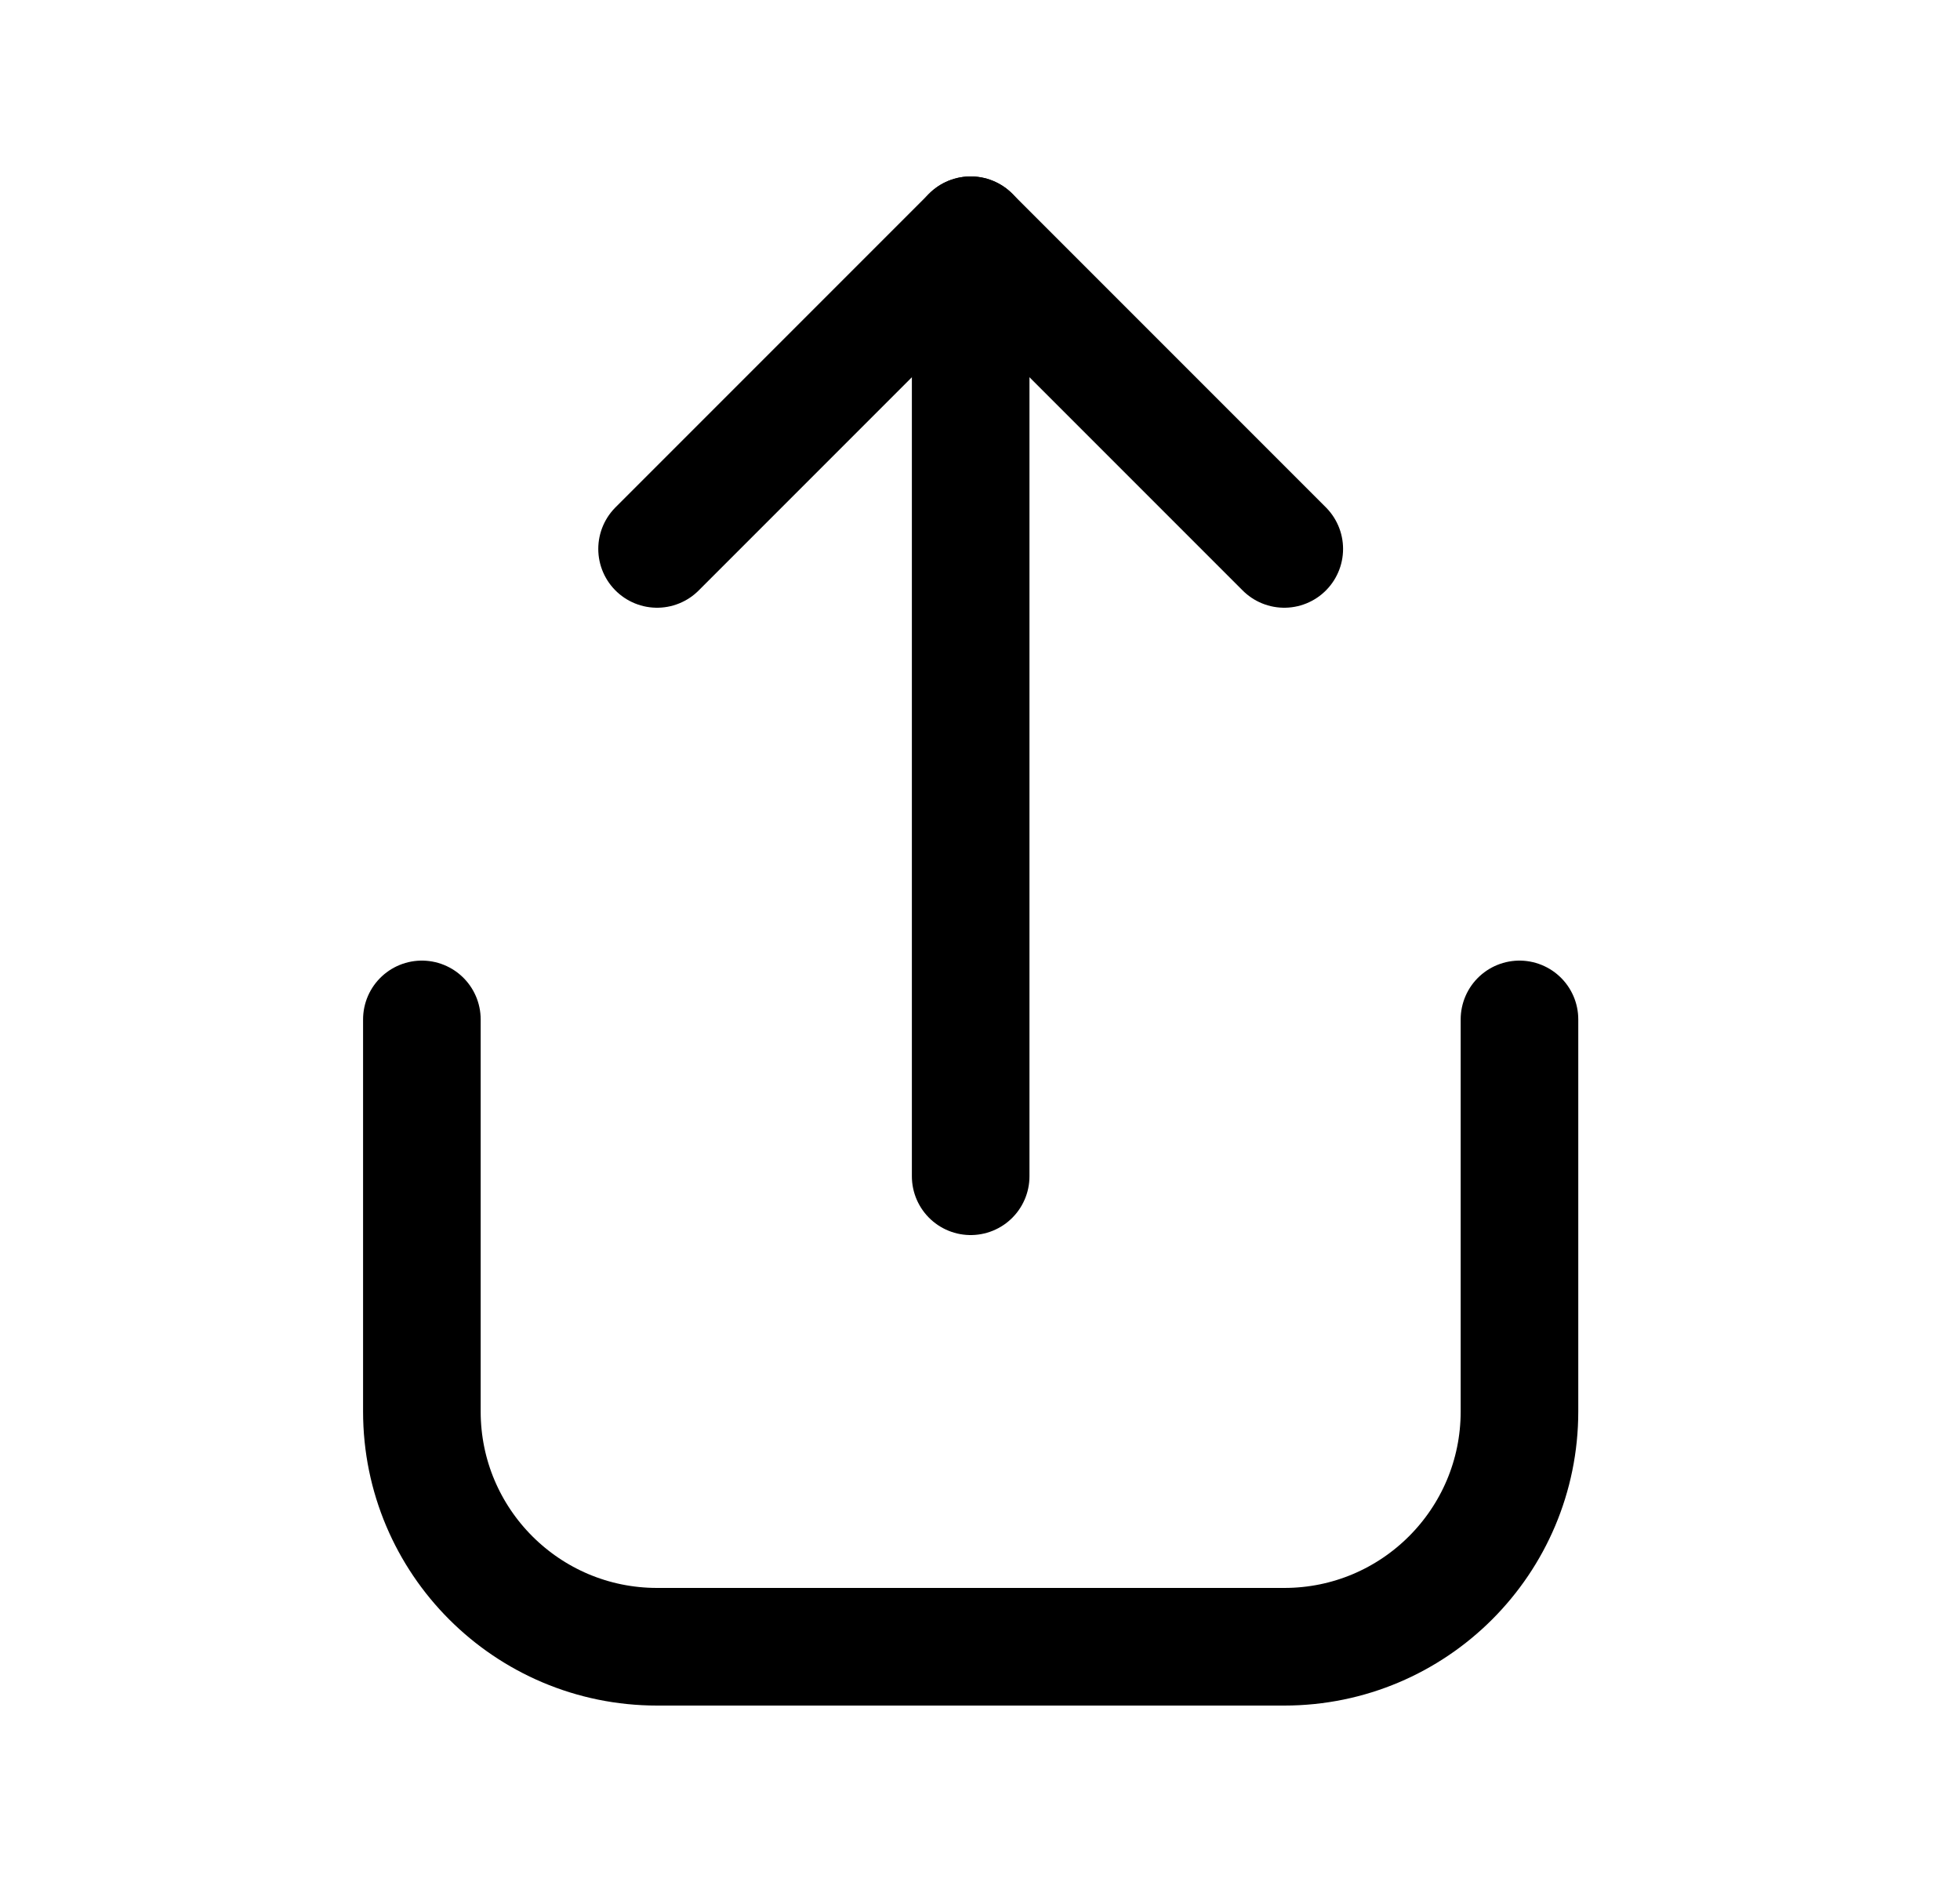 <svg width="25" height="24" viewBox="0 0 25 24" fill="none" xmlns="http://www.w3.org/2000/svg">
<path d="M16.381 7L12.381 3L8.381 7" stroke="black" stroke-width="1.5" stroke-linecap="round" stroke-linejoin="round"/>
<path d="M12.381 3V15" stroke="black" stroke-width="1.5" stroke-linecap="round" stroke-linejoin="round"/>
<path d="M19.381 13V18C19.381 19.657 18.038 21 16.381 21H8.381C6.724 21 5.381 19.657 5.381 18V13" stroke="black" stroke-width="1.5" stroke-linecap="round"/>
</svg>
